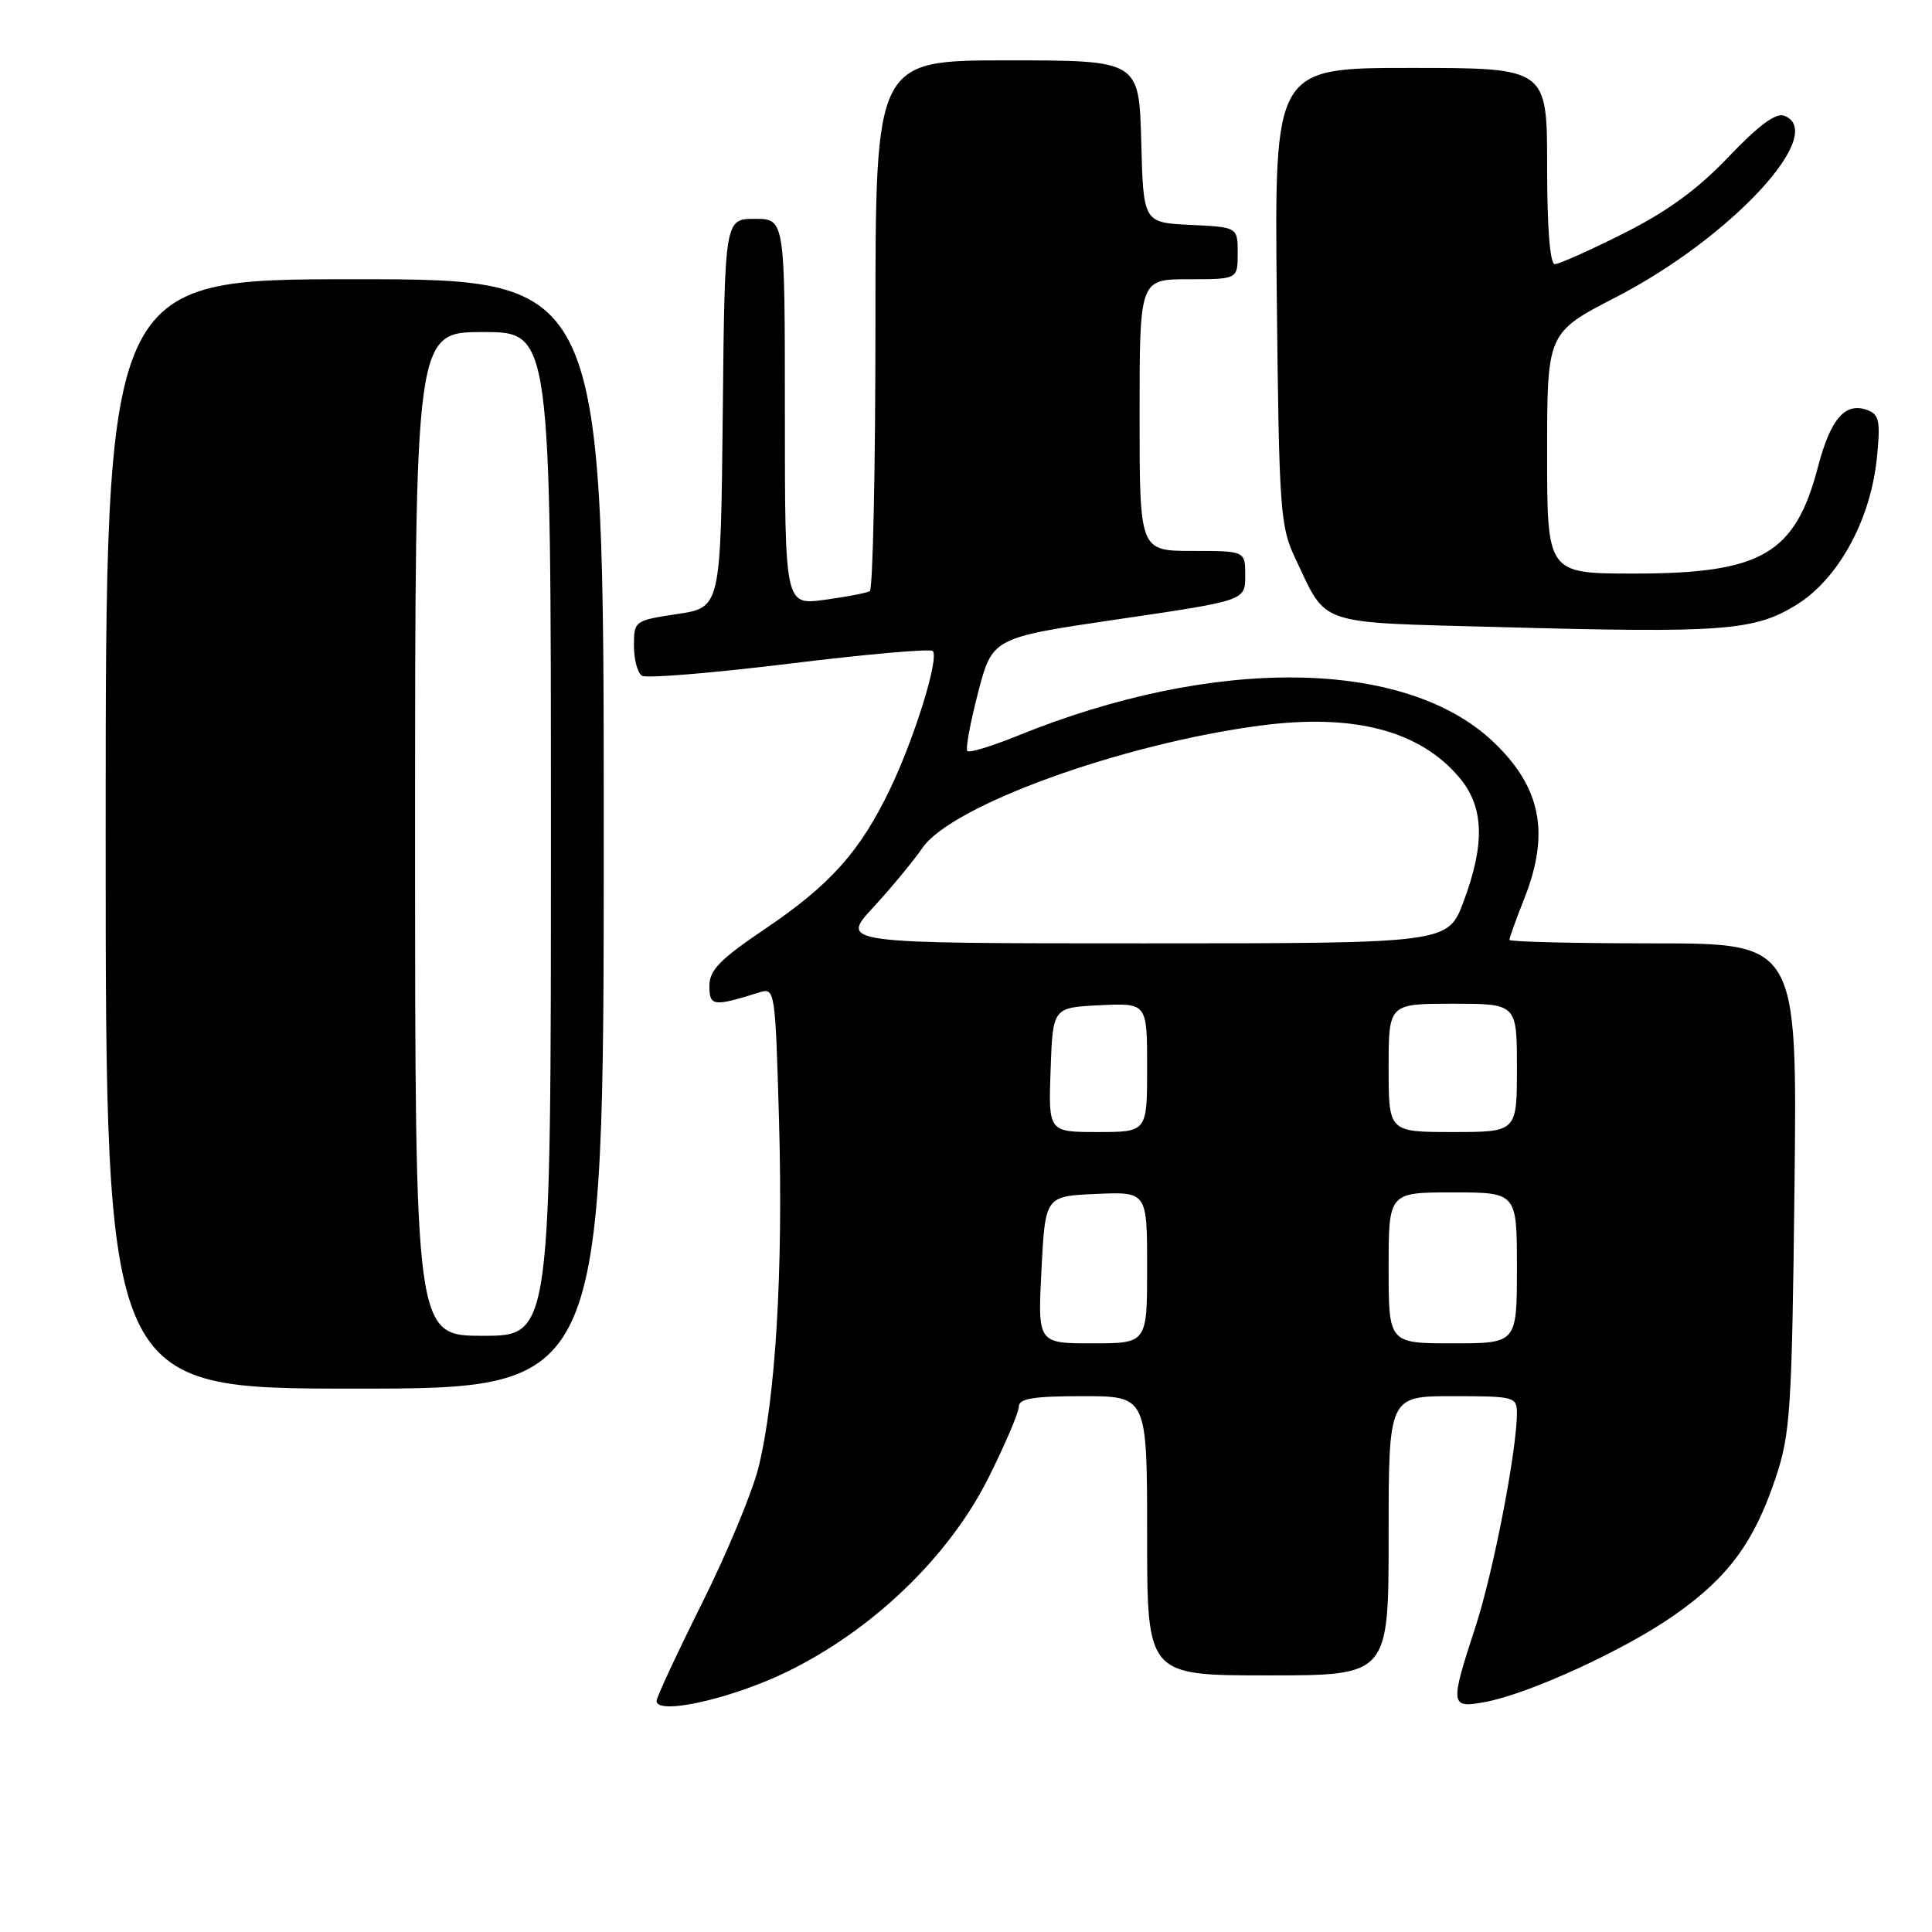 <?xml version="1.0" encoding="UTF-8" standalone="no"?>
<!DOCTYPE svg PUBLIC "-//W3C//DTD SVG 1.1//EN" "http://www.w3.org/Graphics/SVG/1.1/DTD/svg11.dtd" >
<svg xmlns="http://www.w3.org/2000/svg" xmlns:xlink="http://www.w3.org/1999/xlink" version="1.1" viewBox="0 0 256 256">
 <g >
 <path fill="currentColor"
d=" M 104.32 221.50 C 115.70 215.94 125.75 206.25 130.98 195.81 C 133.19 191.39 135.00 187.15 135.00 186.38 C 135.00 185.31 136.93 185.00 143.50 185.00 C 152.00 185.00 152.00 185.00 152.00 203.50 C 152.00 222.00 152.00 222.00 168.00 222.00 C 184.00 222.00 184.00 222.00 184.00 203.50 C 184.00 185.00 184.00 185.00 192.50 185.00 C 200.65 185.00 201.00 185.09 201.00 187.25 C 200.99 192.23 197.86 208.38 195.50 215.59 C 192.10 226.00 192.15 226.38 196.75 225.53 C 202.58 224.46 215.29 218.63 221.88 214.00 C 229.00 209.01 232.42 204.38 235.28 195.83 C 237.23 190.01 237.44 186.89 237.78 157.25 C 238.15 125.00 238.15 125.00 219.07 125.00 C 208.58 125.00 200.00 124.79 200.00 124.54 C 200.00 124.28 200.90 121.79 202.00 119.00 C 205.40 110.37 204.19 104.30 197.87 98.30 C 186.20 87.22 160.89 86.90 134.79 97.51 C 131.42 98.88 128.45 99.78 128.18 99.52 C 127.92 99.25 128.56 95.77 129.60 91.77 C 131.50 84.50 131.50 84.50 148.25 82.04 C 165.00 79.58 165.00 79.58 165.00 76.29 C 165.00 73.00 165.00 73.00 158.00 73.00 C 151.00 73.00 151.00 73.00 151.00 55.00 C 151.00 37.00 151.00 37.00 157.50 37.00 C 164.00 37.00 164.00 37.00 164.00 33.55 C 164.00 30.10 164.00 30.10 157.75 29.80 C 151.50 29.50 151.50 29.50 151.22 18.75 C 150.93 8.00 150.93 8.00 133.47 8.00 C 116.00 8.00 116.00 8.00 116.00 42.94 C 116.00 62.16 115.66 78.08 115.25 78.33 C 114.84 78.57 112.14 79.09 109.25 79.48 C 104.00 80.19 104.00 80.19 104.00 54.59 C 104.00 29.00 104.00 29.00 100.02 29.00 C 96.03 29.00 96.03 29.00 95.77 54.75 C 95.50 80.50 95.50 80.50 89.75 81.36 C 84.08 82.22 84.00 82.27 84.00 85.55 C 84.00 87.38 84.48 89.18 85.07 89.54 C 85.66 89.91 94.43 89.18 104.57 87.94 C 114.71 86.69 123.27 85.94 123.59 86.26 C 124.48 87.14 121.23 97.67 117.96 104.50 C 114.00 112.79 110.02 117.25 101.39 123.07 C 95.39 127.12 94.00 128.55 94.00 130.65 C 94.00 133.35 94.51 133.41 100.61 131.50 C 102.69 130.85 102.73 131.09 103.23 148.67 C 103.78 168.42 102.77 185.36 100.49 194.50 C 99.66 197.80 96.29 205.90 92.99 212.50 C 89.70 219.10 87.00 224.90 87.00 225.38 C 87.00 227.33 96.95 225.10 104.32 221.50 Z  M 80.00 110.50 C 80.00 37.00 80.00 37.00 47.00 37.00 C 14.00 37.00 14.00 37.00 14.00 110.50 C 14.00 184.00 14.00 184.00 47.00 184.00 C 80.00 184.00 80.00 184.00 80.00 110.50 Z  M 237.98 80.18 C 243.55 76.77 247.84 68.98 248.69 60.73 C 249.19 55.88 249.01 54.94 247.50 54.36 C 244.52 53.22 242.57 55.43 240.88 61.91 C 237.86 73.42 233.40 76.00 216.53 76.00 C 205.00 76.00 205.00 76.00 205.00 60.05 C 205.00 44.09 205.00 44.09 214.12 39.38 C 229.37 31.51 242.28 17.58 236.41 15.33 C 235.32 14.91 233.00 16.63 229.06 20.77 C 224.97 25.07 220.93 28.02 215.17 30.91 C 210.70 33.16 206.58 35.00 206.02 35.00 C 205.38 35.00 205.00 30.19 205.00 22.00 C 205.00 9.00 205.00 9.00 186.93 9.00 C 168.87 9.00 168.87 9.00 169.18 39.25 C 169.48 67.72 169.63 69.77 171.64 74.00 C 175.92 83.02 174.15 82.43 198.67 83.09 C 228.23 83.90 232.43 83.59 237.98 80.18 Z  M 138.00 168.25 C 138.50 158.50 138.50 158.50 145.25 158.20 C 152.00 157.91 152.00 157.91 152.00 167.95 C 152.00 178.00 152.00 178.00 144.75 178.00 C 137.50 178.00 137.50 178.00 138.00 168.25 Z  M 184.00 168.00 C 184.00 158.00 184.00 158.00 192.50 158.00 C 201.00 158.00 201.00 158.00 201.00 168.00 C 201.00 178.00 201.00 178.00 192.50 178.00 C 184.00 178.00 184.00 178.00 184.00 168.00 Z  M 139.21 141.75 C 139.50 133.50 139.50 133.50 145.75 133.20 C 152.00 132.90 152.00 132.90 152.00 141.45 C 152.00 150.00 152.00 150.00 145.46 150.00 C 138.92 150.00 138.92 150.00 139.21 141.75 Z  M 184.00 141.50 C 184.00 133.00 184.00 133.00 192.50 133.00 C 201.00 133.00 201.00 133.00 201.00 141.50 C 201.00 150.00 201.00 150.00 192.50 150.00 C 184.00 150.00 184.00 150.00 184.00 141.50 Z  M 115.69 120.25 C 118.10 117.64 121.04 114.08 122.23 112.35 C 126.11 106.71 148.61 98.57 167.00 96.14 C 179.39 94.51 188.13 96.80 193.38 103.04 C 196.64 106.92 196.80 111.78 193.93 119.46 C 191.86 125.00 191.86 125.00 151.59 125.00 C 111.32 125.00 111.32 125.00 115.69 120.25 Z  M 55.00 110.50 C 55.00 44.00 55.00 44.00 64.00 44.00 C 73.00 44.00 73.00 44.00 73.00 110.50 C 73.00 177.00 73.00 177.00 64.00 177.00 C 55.00 177.00 55.00 177.00 55.00 110.50 Z "/>
</g>
</svg>